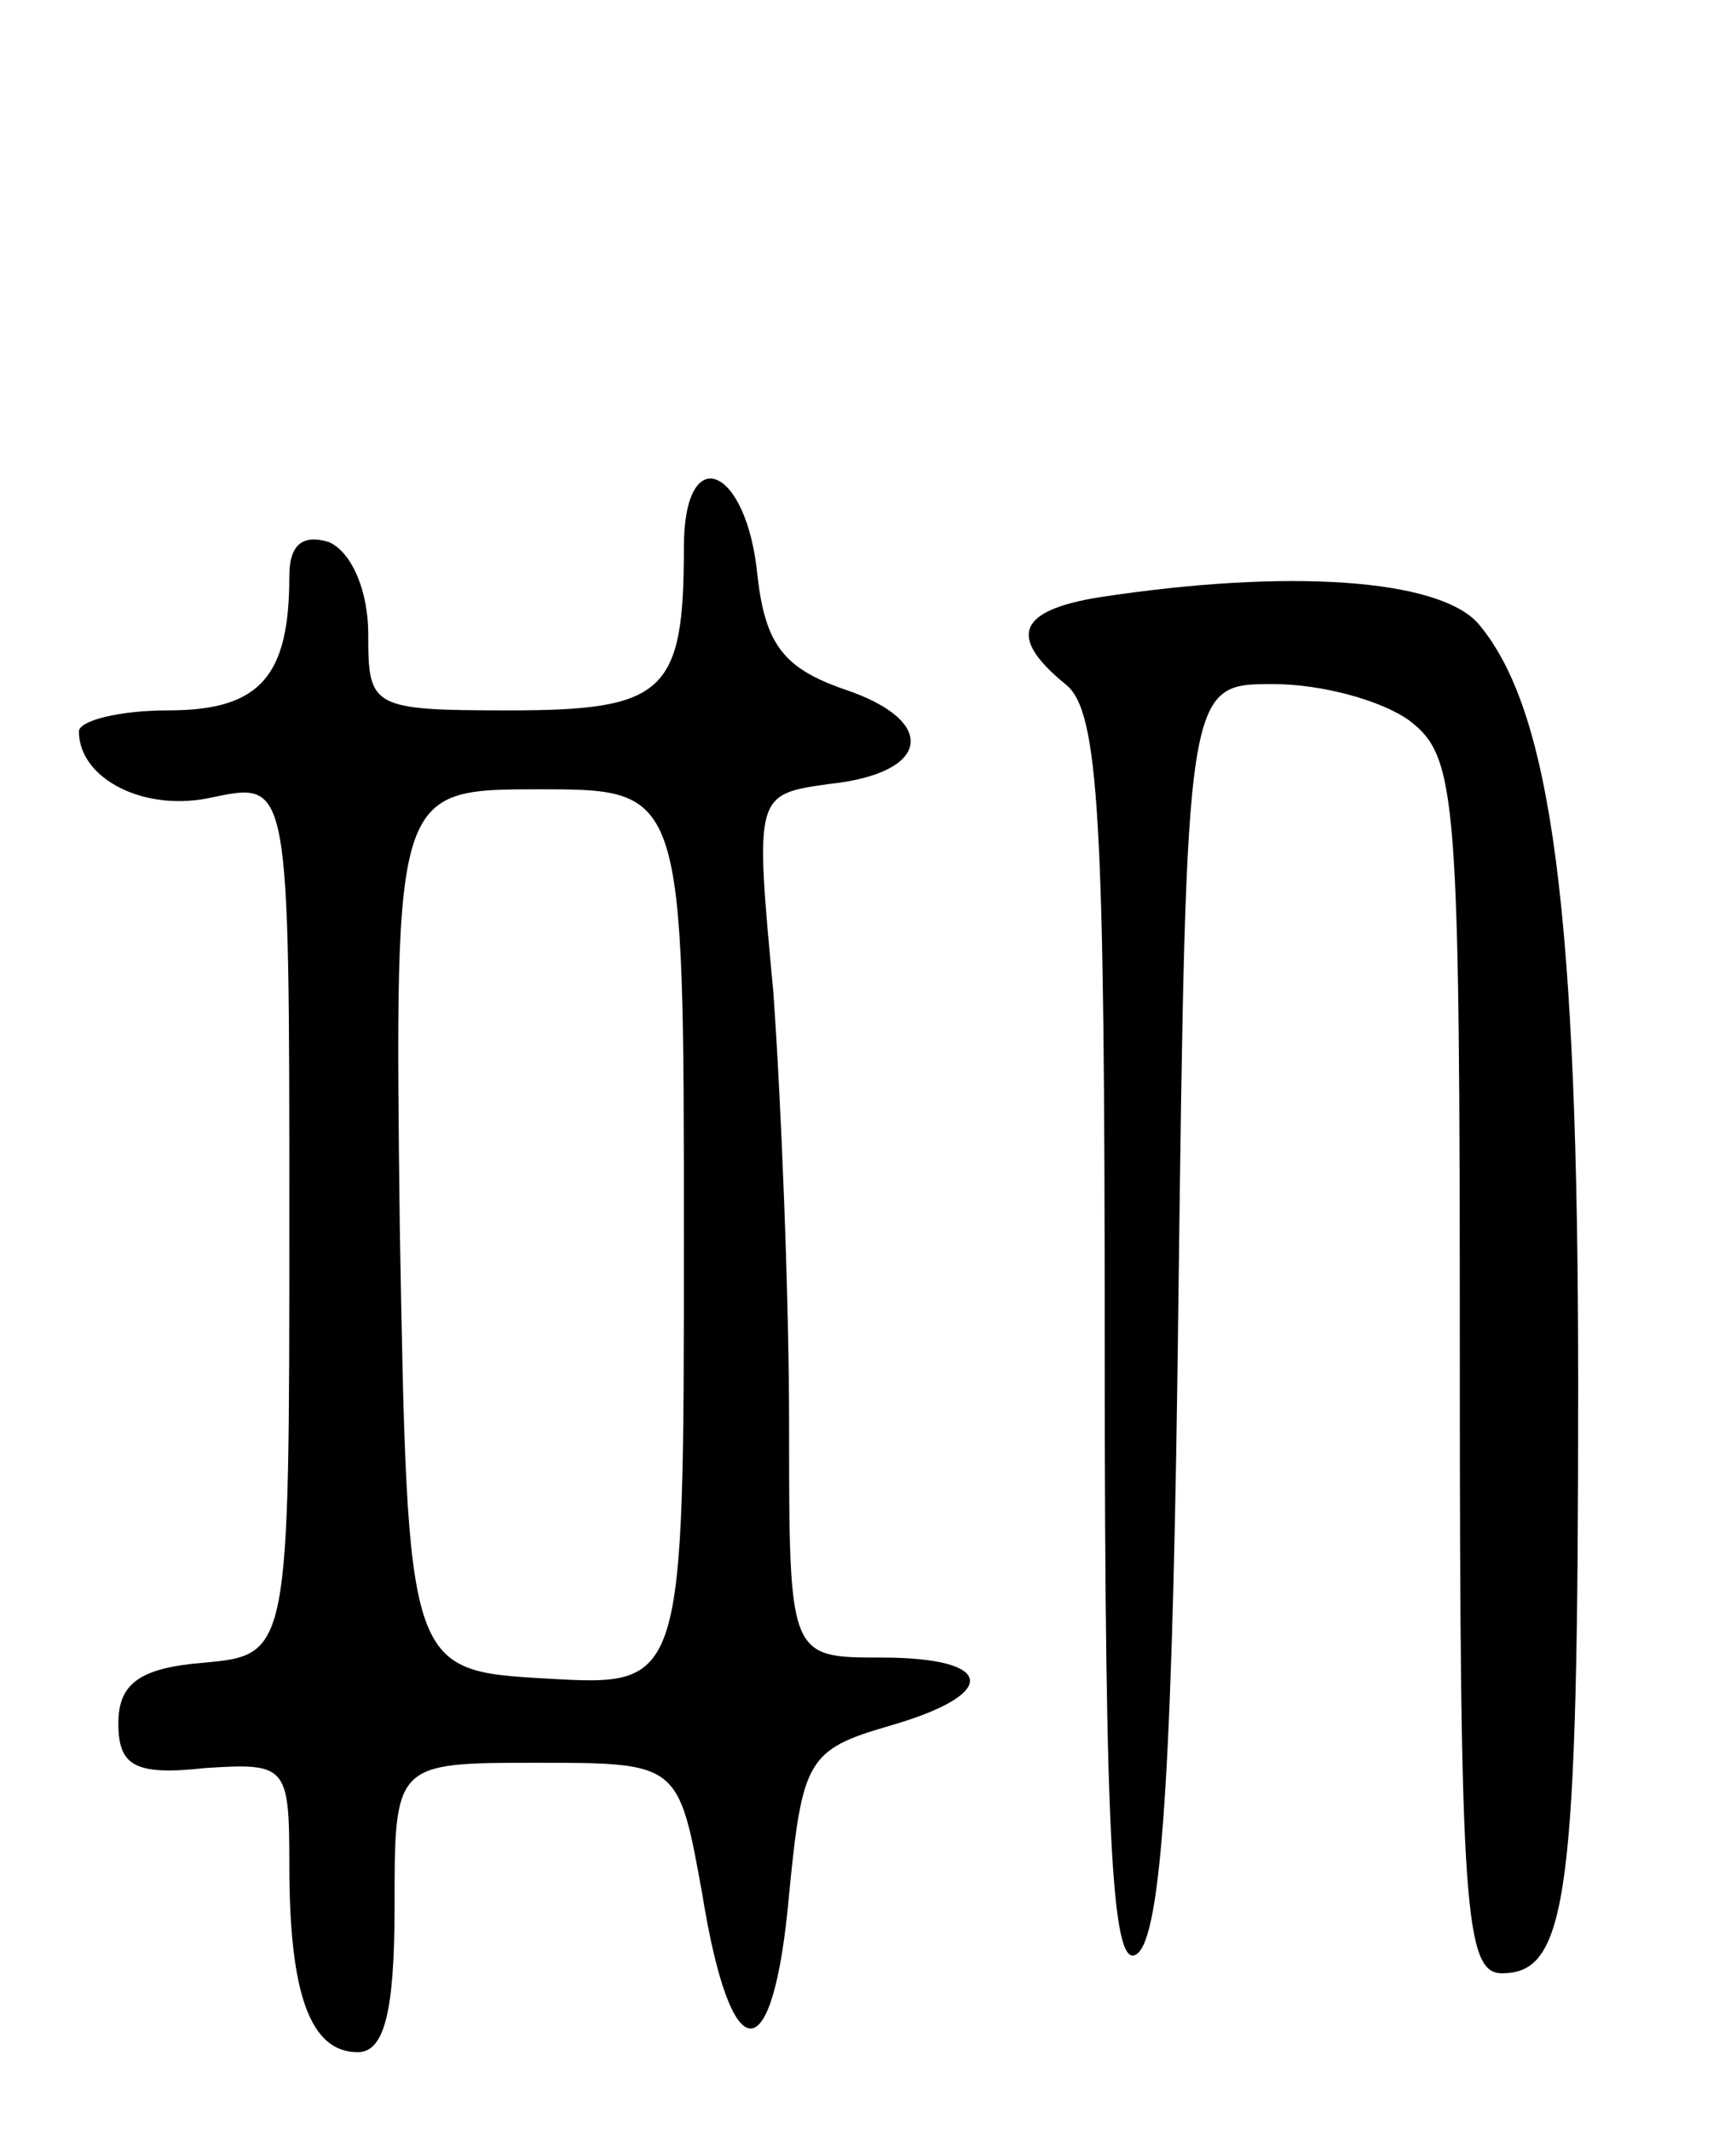 <svg version="1.0" xmlns="http://www.w3.org/2000/svg"
 width="66pt" height="81pt" viewBox="0 0 66 81"
 preserveAspectRatio="xMidYMid meet">
<g transform="translate(0,81) scale(0.1,-0.1)"
fill="#000000" stroke="none">
<path d="M260 602 c0 -55 -7 -62 -66 -62 -53 0 -54 1 -54 29 0 16 -6 31 -15
35 -10 3 -15 -1 -15 -13 0 -38 -11 -51 -46 -51 -19 0 -34 -4 -34 -8 0 -18 25
-31 51 -25 29 6 29 6 29 -160 0 -166 0 -166 -33 -169 -24 -2 -32 -8 -32 -23 0
-16 6 -20 33 -17 31 2 32 1 32 -37 0 -49 8 -71 26 -71 10 0 14 15 14 55 0 55
0 55 54 55 54 0 54 0 63 -50 11 -68 27 -68 33 0 5 51 7 55 38 64 42 12 41 26
-3 26 -35 0 -35 0 -35 88 0 49 -3 123 -6 165 -7 75 -7 75 21 79 39 4 42 24 6
36 -23 8 -30 17 -33 43 -4 42 -28 52 -28 11z m0 -263 c0 -170 0 -170 -52 -167
-53 3 -53 3 -56 171 -2 167 -2 167 53 167 55 0 55 0 55 -171z"/>
<path d="M418 583 c-31 -5 -35 -15 -13 -33 13 -10 15 -51 15 -253 0 -193 3
-239 13 -229 9 10 13 77 15 247 3 235 3 235 36 235 18 0 41 -6 52 -14 18 -14
19 -28 19 -245 0 -207 2 -231 16 -231 25 0 29 29 29 223 0 180 -10 257 -38
290 -15 17 -72 21 -144 10z"/>
</g>
</svg>
